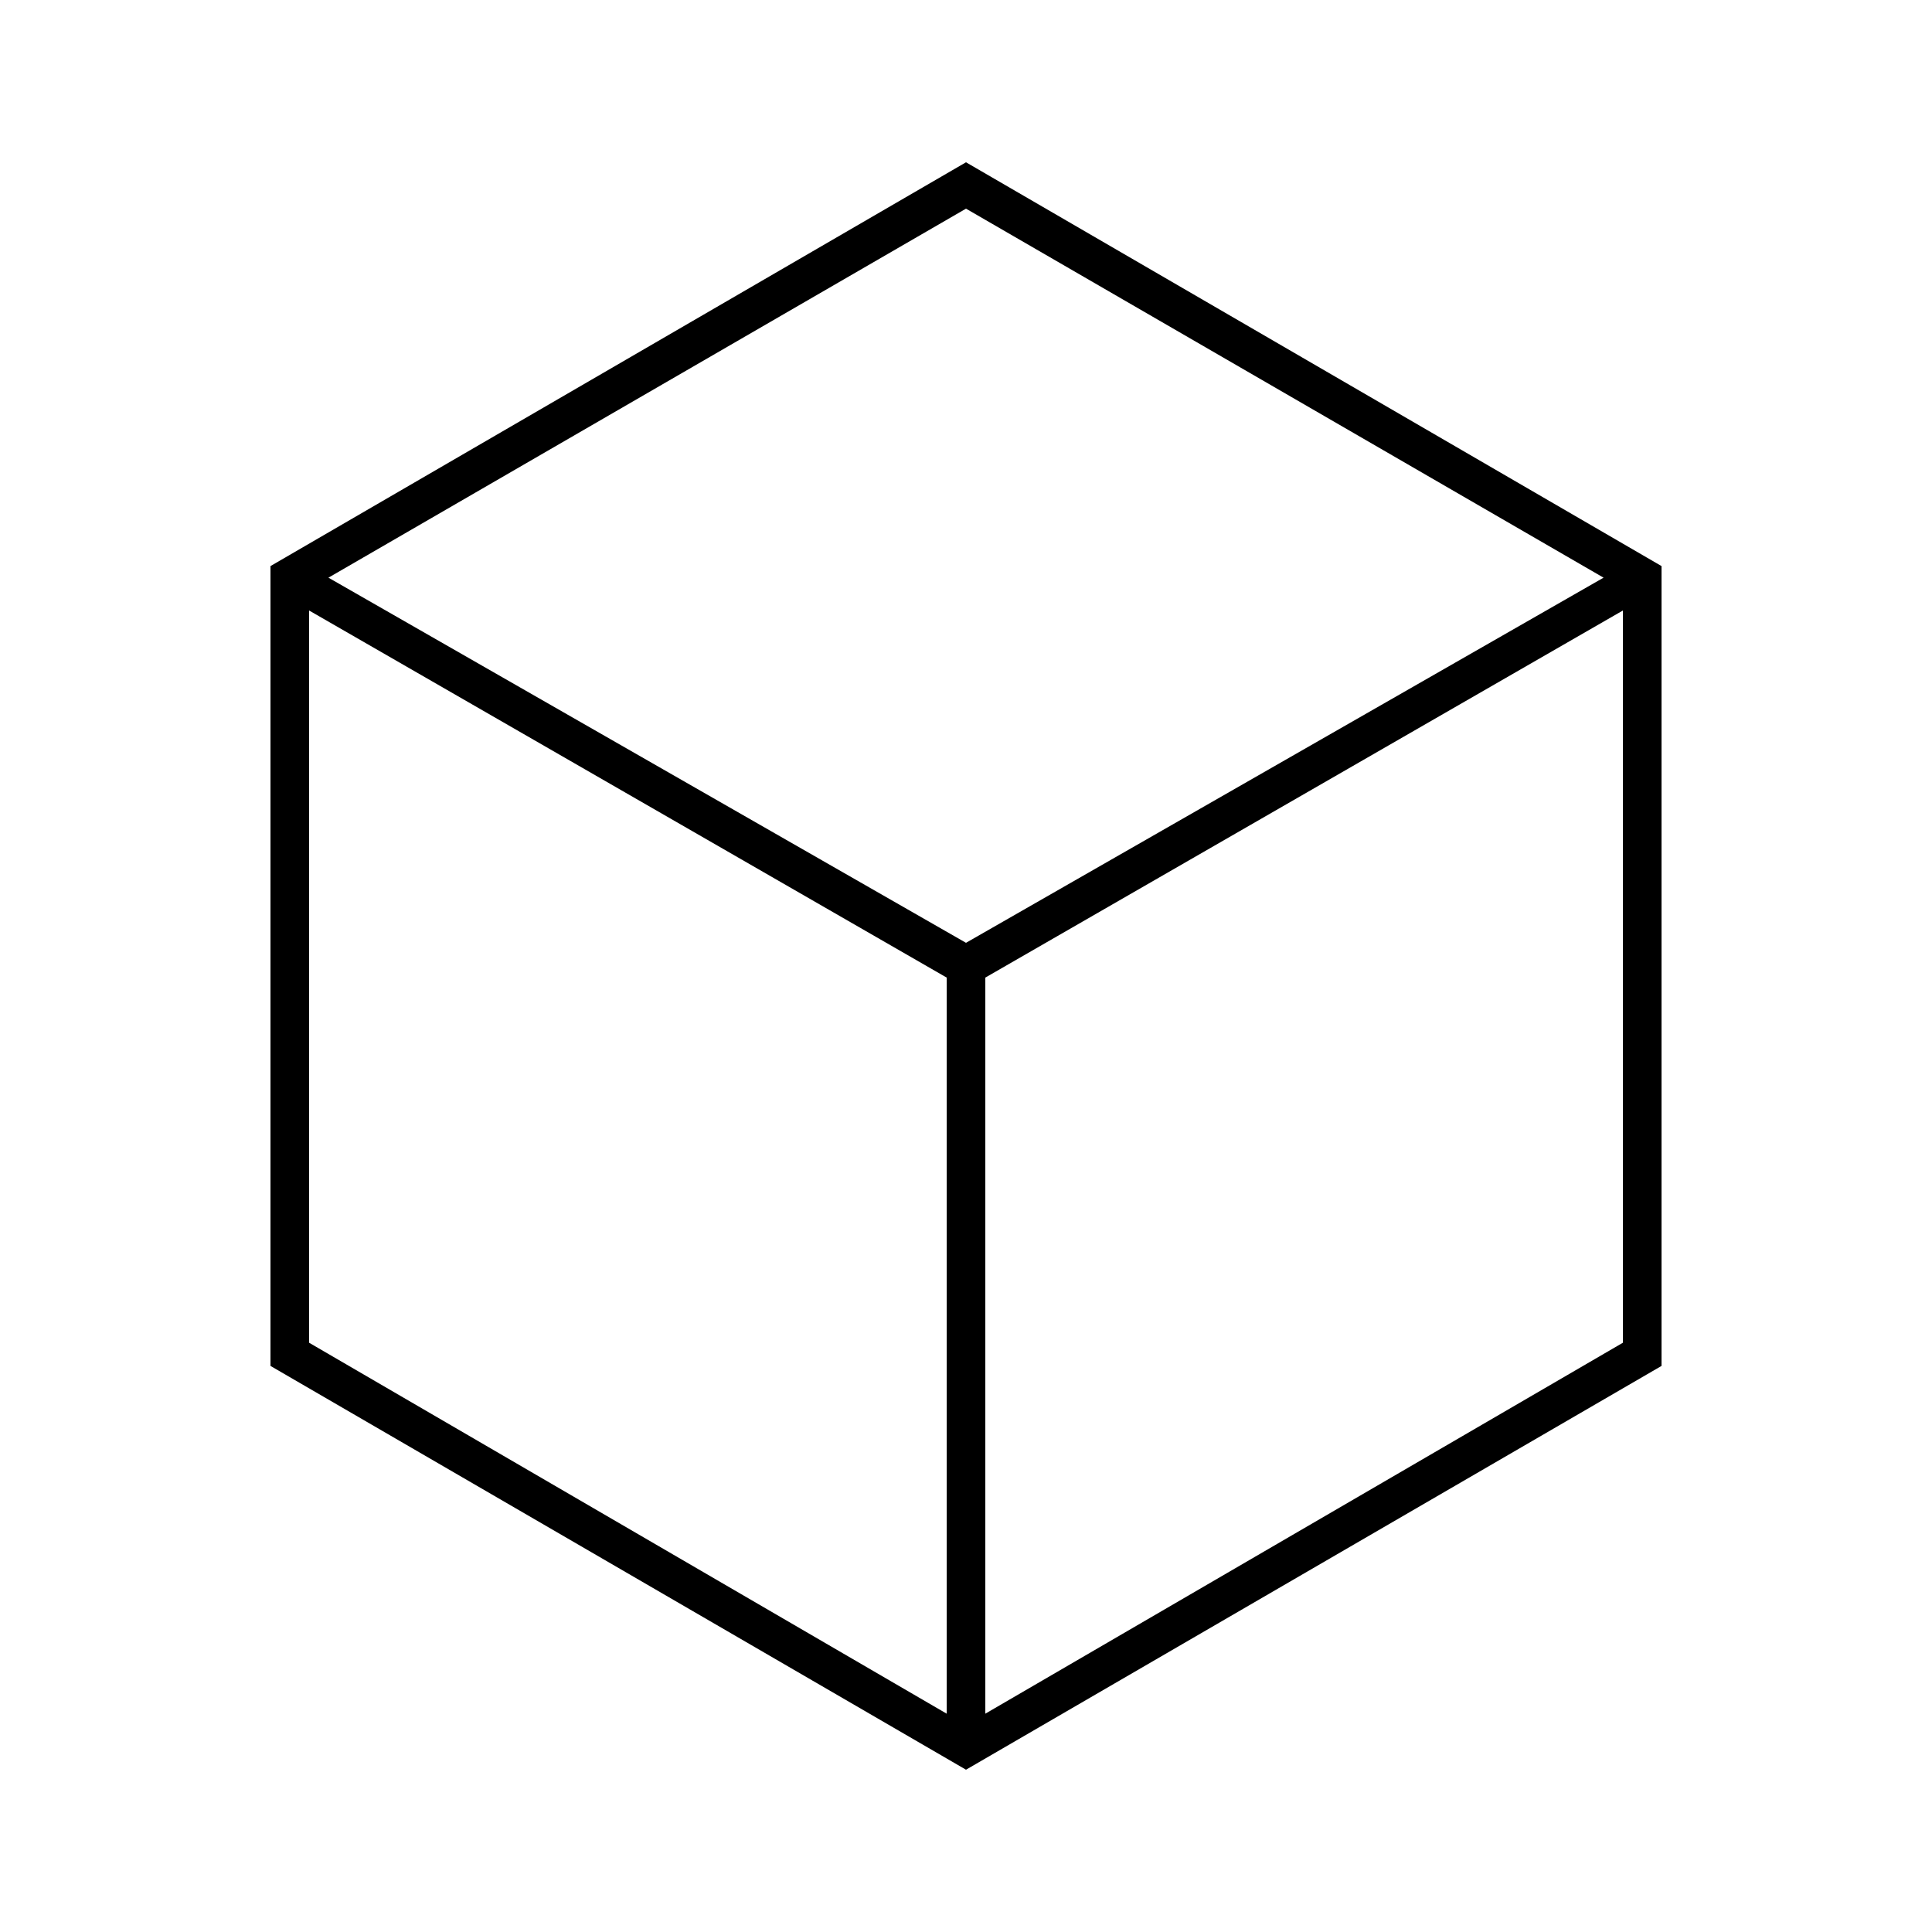 <svg width="24" height="24" viewBox="0 0 24 24" fill="none" xmlns="http://www.w3.org/2000/svg">
<path d="M12 21.984L20.64 16.968V7.032L12 2.016L3.36 7.032V16.968L12 21.984ZM3.84 16.68V7.584L11.76 12.144V21.288L3.84 16.68ZM4.08 7.176L12 2.592L19.92 7.176L12 11.712L4.08 7.176ZM12.24 21.288V12.144L20.16 7.584V16.68L12.24 21.288Z" fill="black"/>
</svg>
